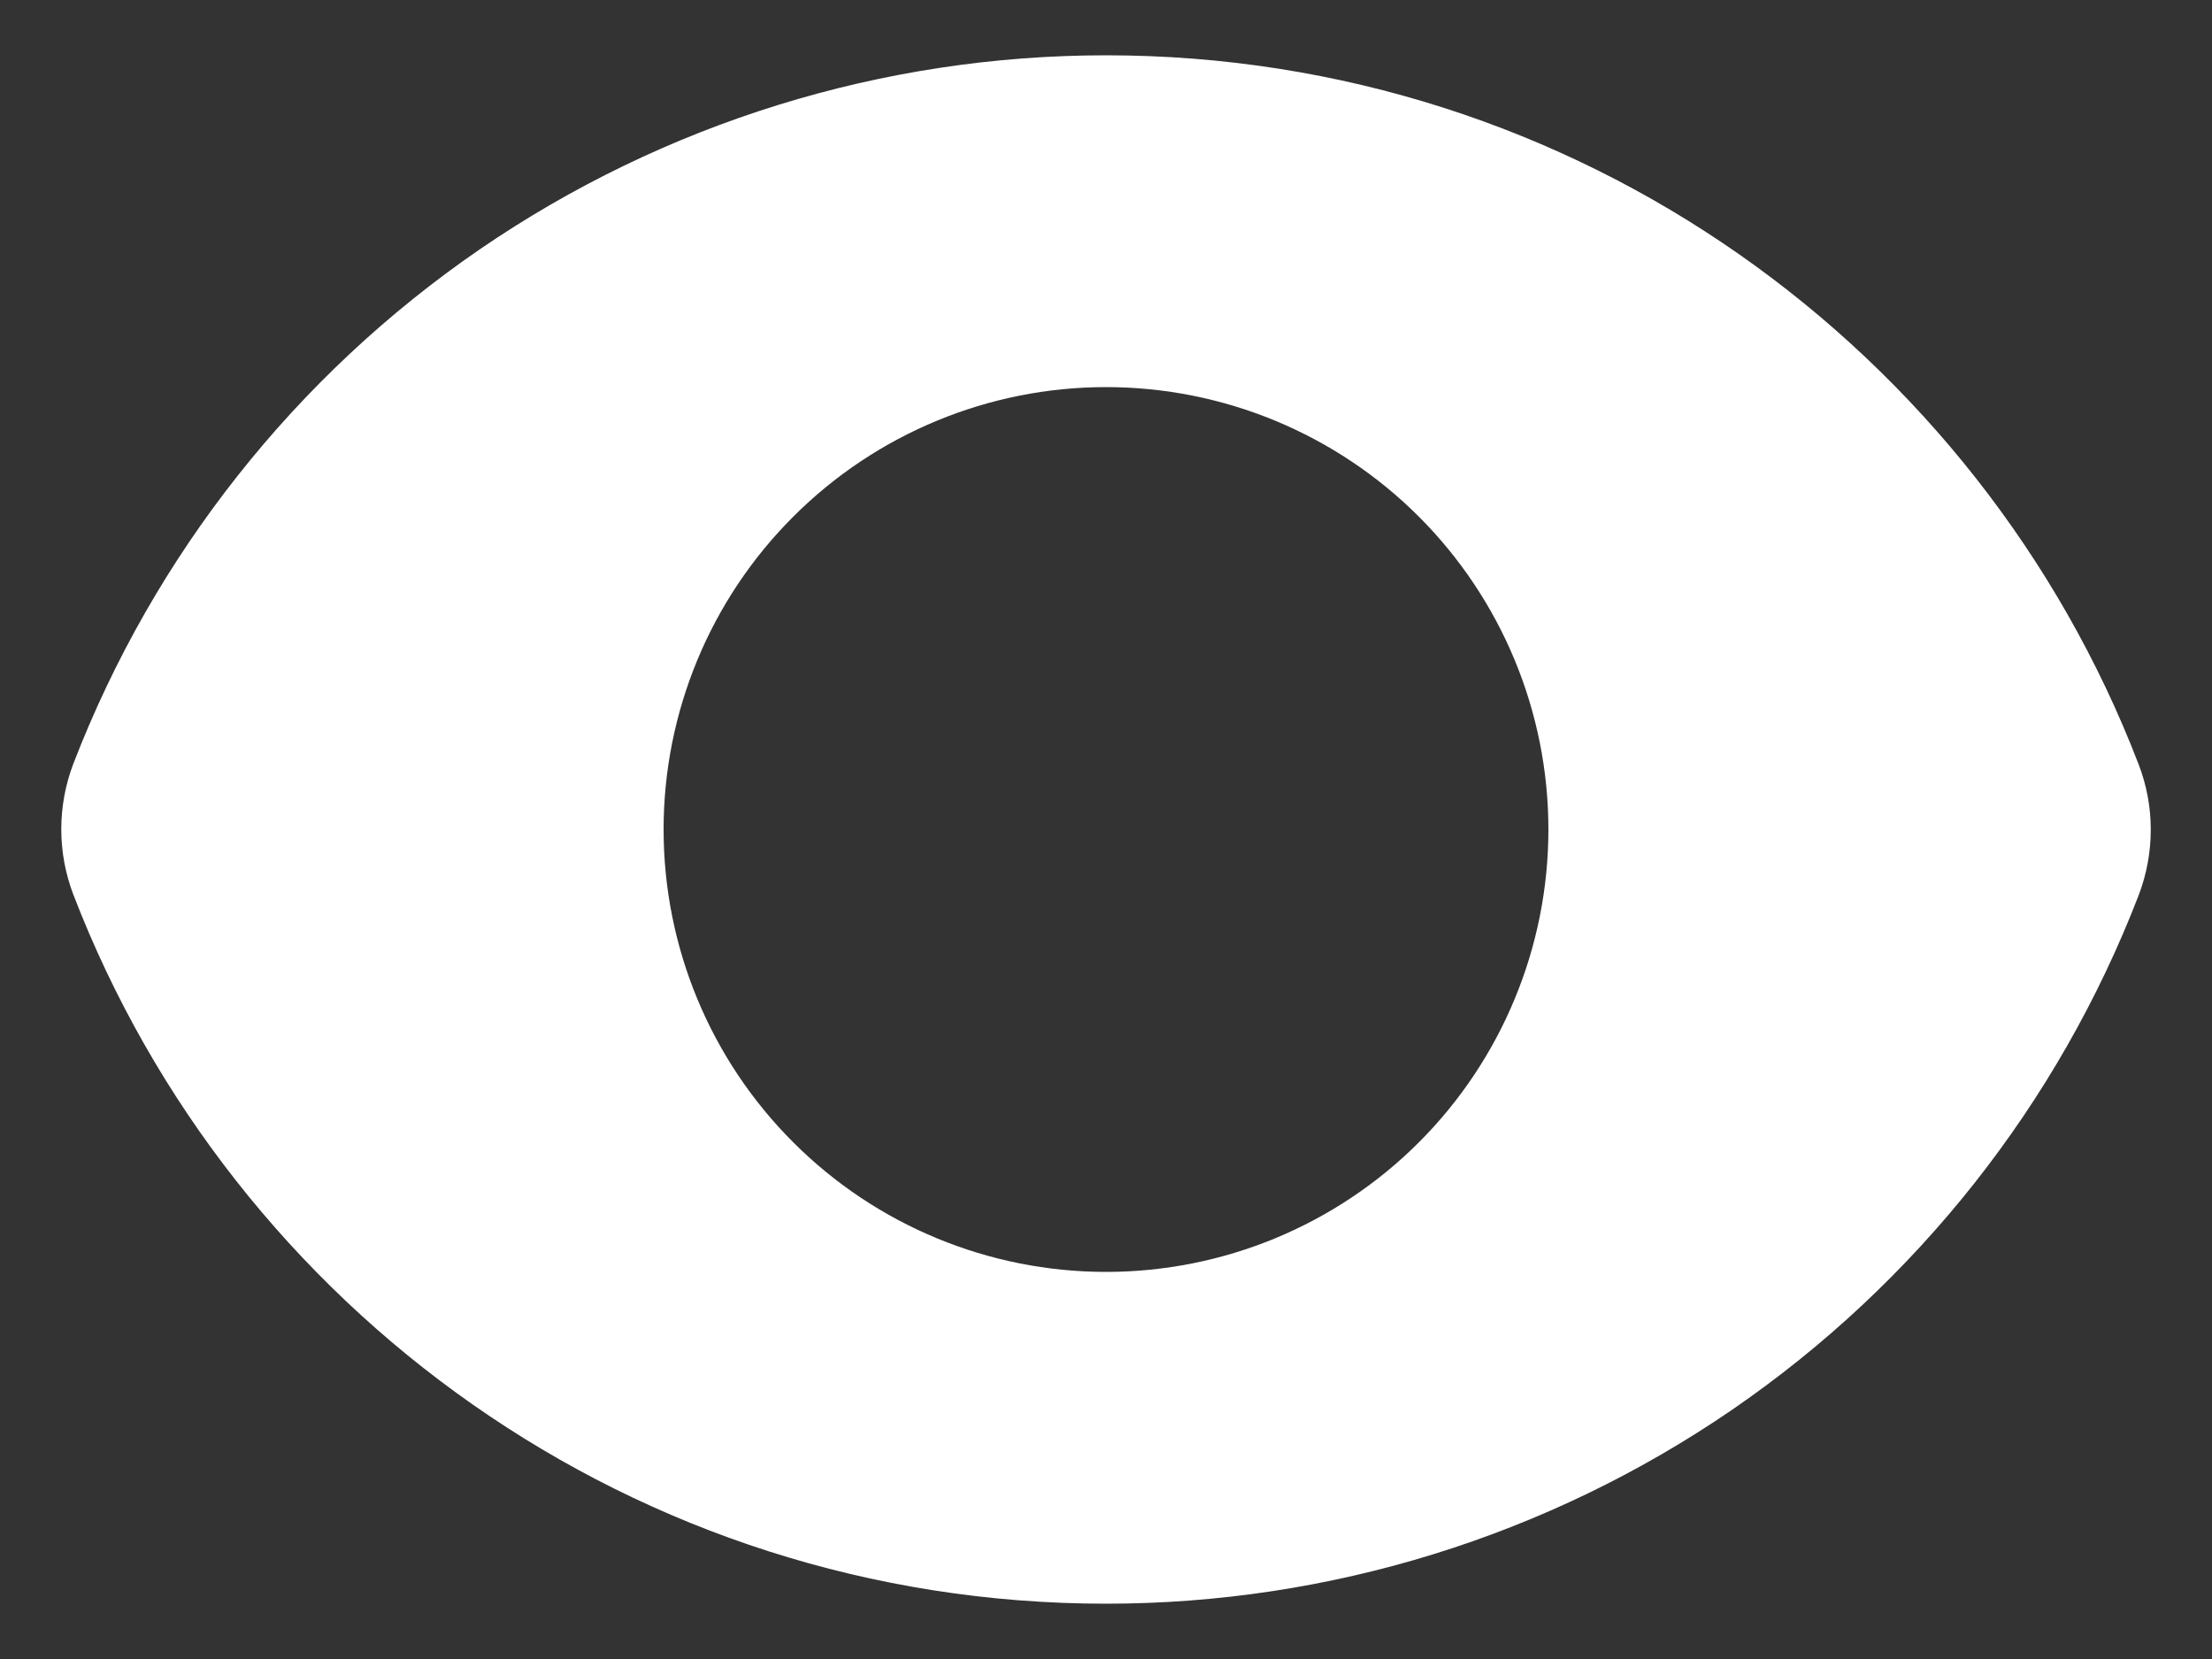 <svg width="16" height="12" viewBox="0 0 16 12" fill="none" xmlns="http://www.w3.org/2000/svg">
<rect x="0" y="0" width="16" height="12" fill="#333333" stroke="none"/>
<path fill-rule="evenodd" clip-rule="evenodd" d="M0.531 6.472C0.414 6.167 0.414 5.829 0.531 5.523C1.113 4.015 2.138 2.718 3.471 1.803C4.805 0.889 6.384 0.4 8 0.4C11.406 0.4 14.315 2.528 15.469 5.528C15.587 5.833 15.586 6.171 15.469 6.477C14.887 7.985 13.862 9.282 12.529 10.197C11.196 11.111 9.617 11.6 8 11.6C4.595 11.6 1.686 9.472 0.531 6.472ZM11.2 6C11.2 6.849 10.863 7.663 10.263 8.263C9.663 8.863 8.849 9.2 8 9.2C7.152 9.2 6.338 8.863 5.738 8.263C5.137 7.663 4.8 6.849 4.8 6C4.8 5.151 5.137 4.337 5.738 3.737C6.338 3.137 7.152 2.8 8 2.8C8.849 2.8 9.663 3.137 10.263 3.737C10.863 4.337 11.2 5.151 11.2 6Z" fill="white"/>
</svg>
